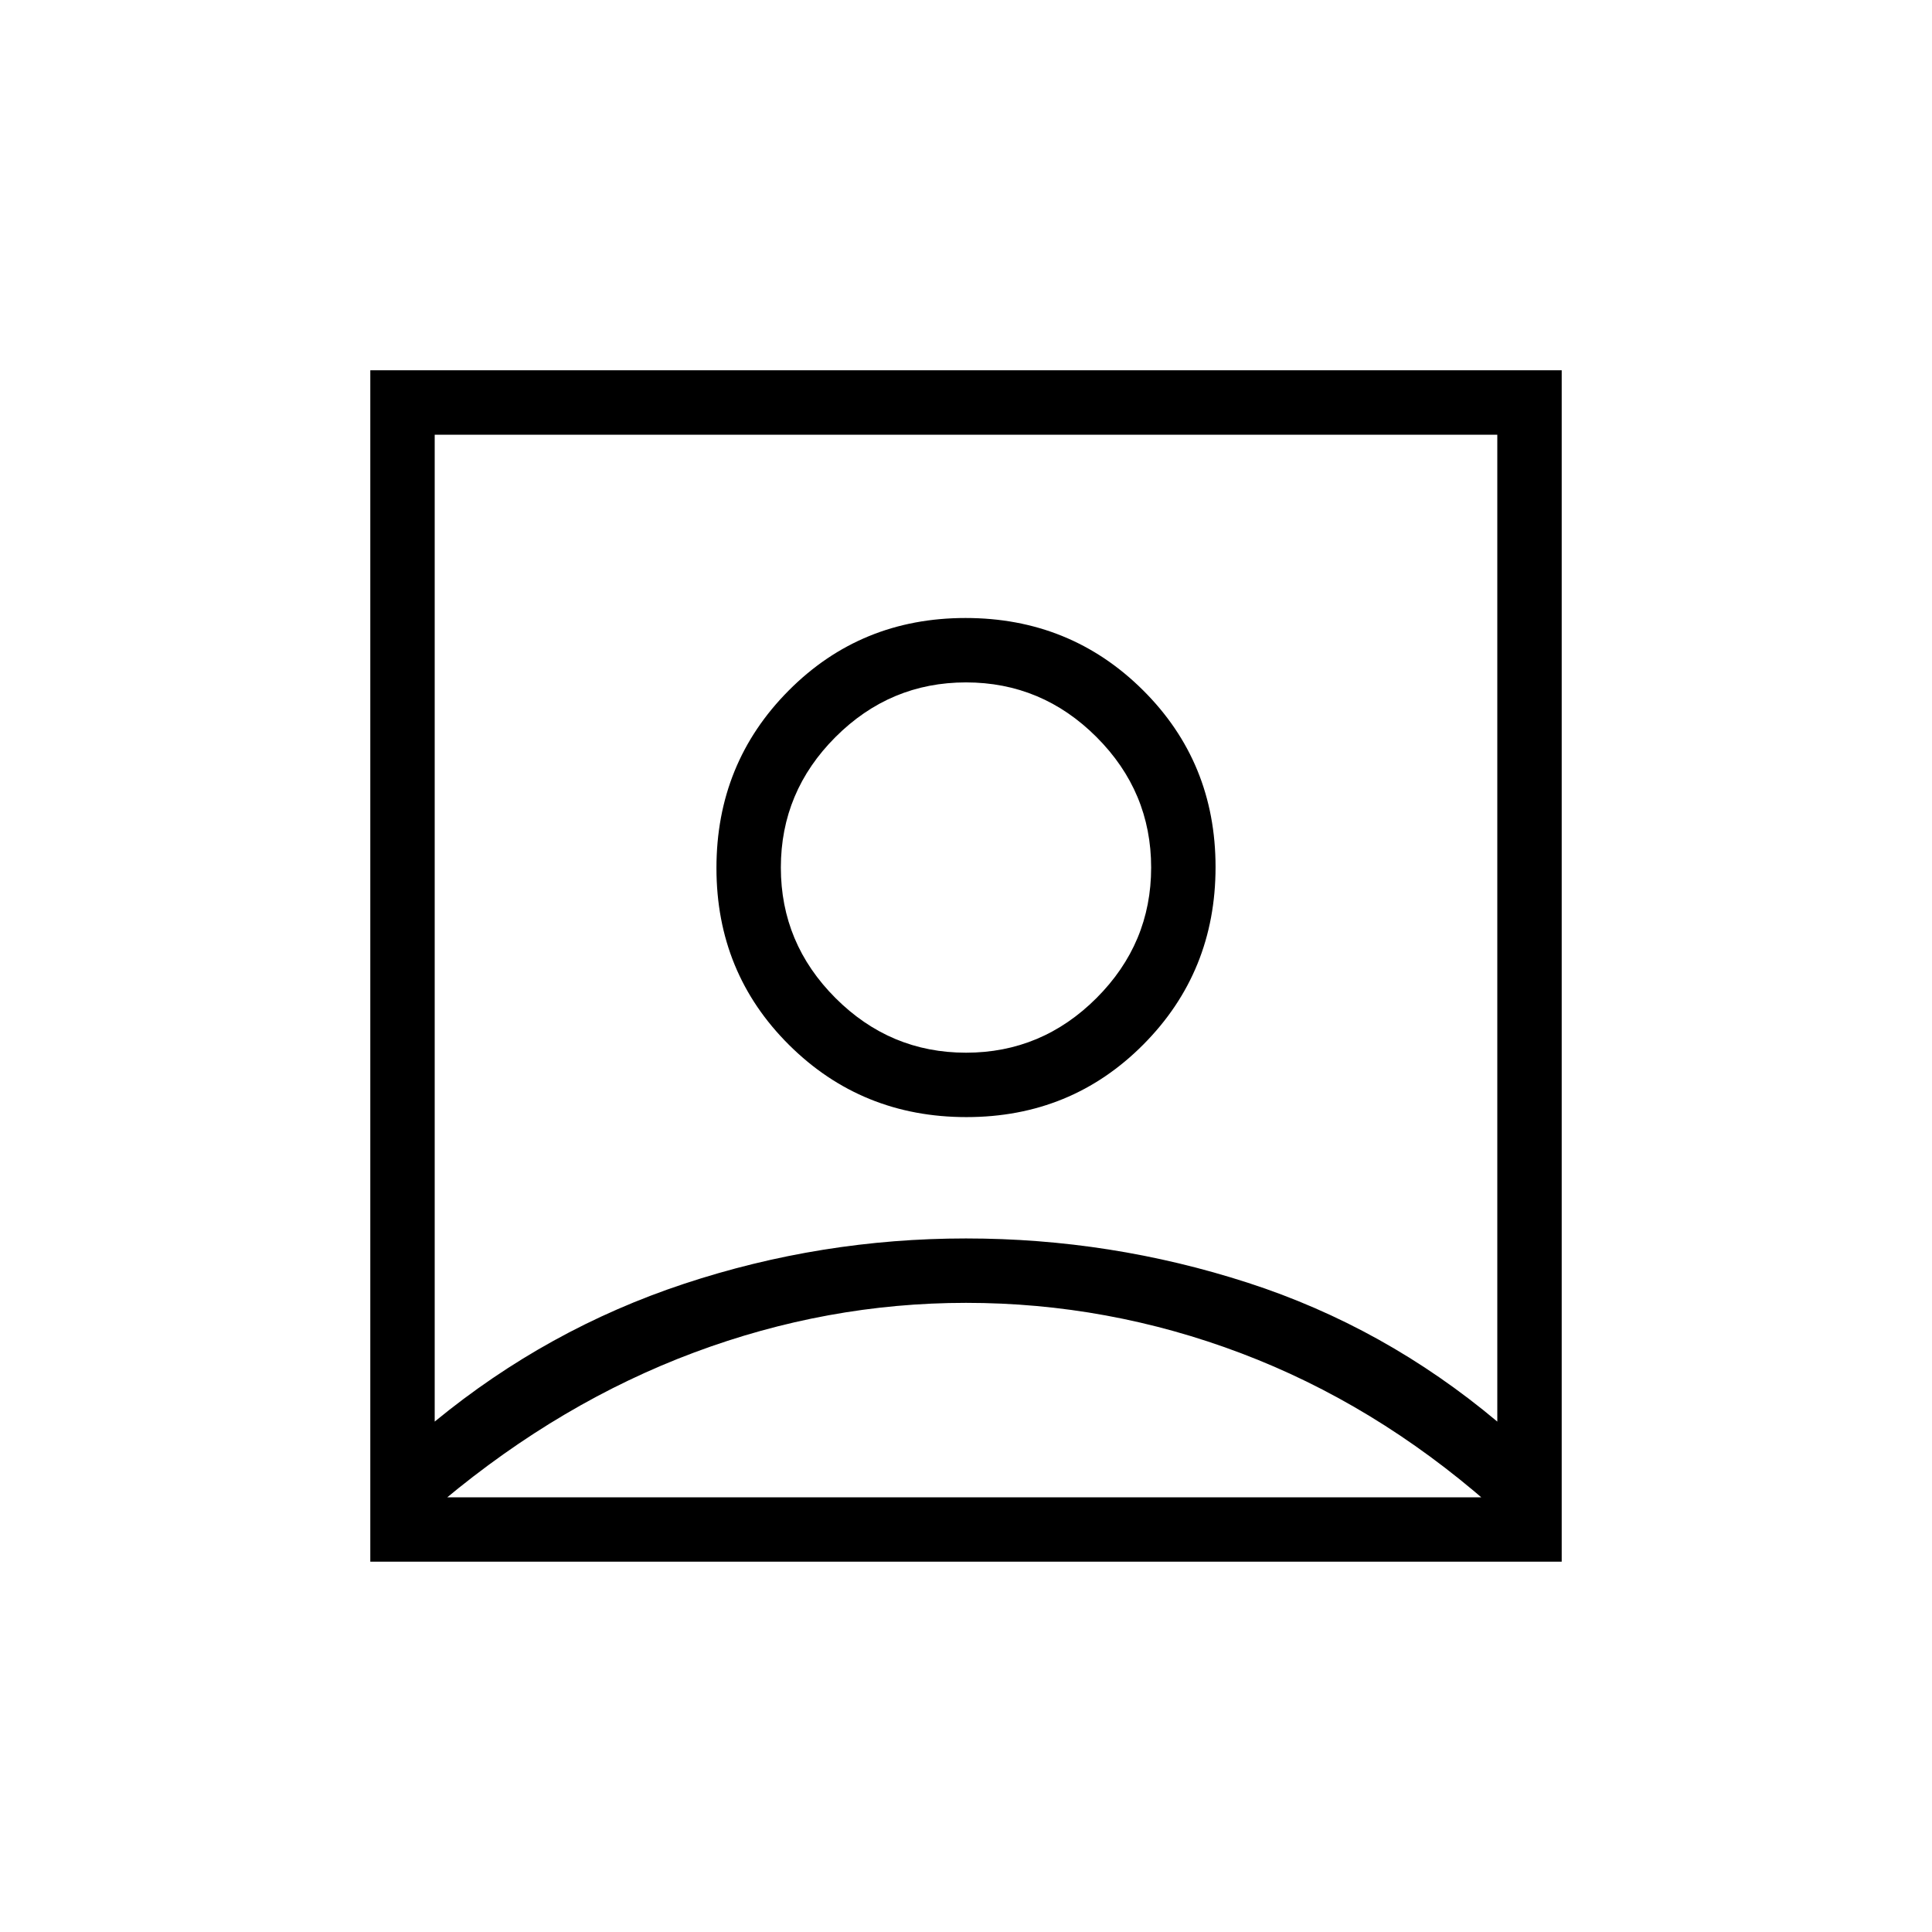 <svg xmlns="http://www.w3.org/2000/svg" height="20" viewBox="0 -960 960 960" width="20"><path d="M216-253.62q56-46 124-68.5t140-22.5q72 0 140 22t124 69V-744H216v490.38Zm264.24-151.3q52.07 0 87.91-36.09Q604-477.1 604-529.17q0-52.06-36.09-87.91-36.09-35.84-88.15-35.84-52.07 0-87.91 36.09Q356-580.75 356-528.68q0 52.06 36.09 87.91 36.09 35.85 88.15 35.85ZM184-184v-592h592v592H184Zm36.38-32h519.24v3.08q-56.77-49.62-122.93-74.66-66.15-25.04-136.69-25.04-69 0-135.04 24.66-66.04 24.65-124.58 73.5V-216ZM480-436.92q-37.69 0-64.85-27.16Q388-491.23 388-528.92q0-37.7 27.15-64.85 27.16-27.15 64.85-27.15t64.85 27.15Q572-566.62 572-528.92q0 37.69-27.15 64.84-27.16 27.16-64.85 27.16Zm0-107.39Z"/></svg>